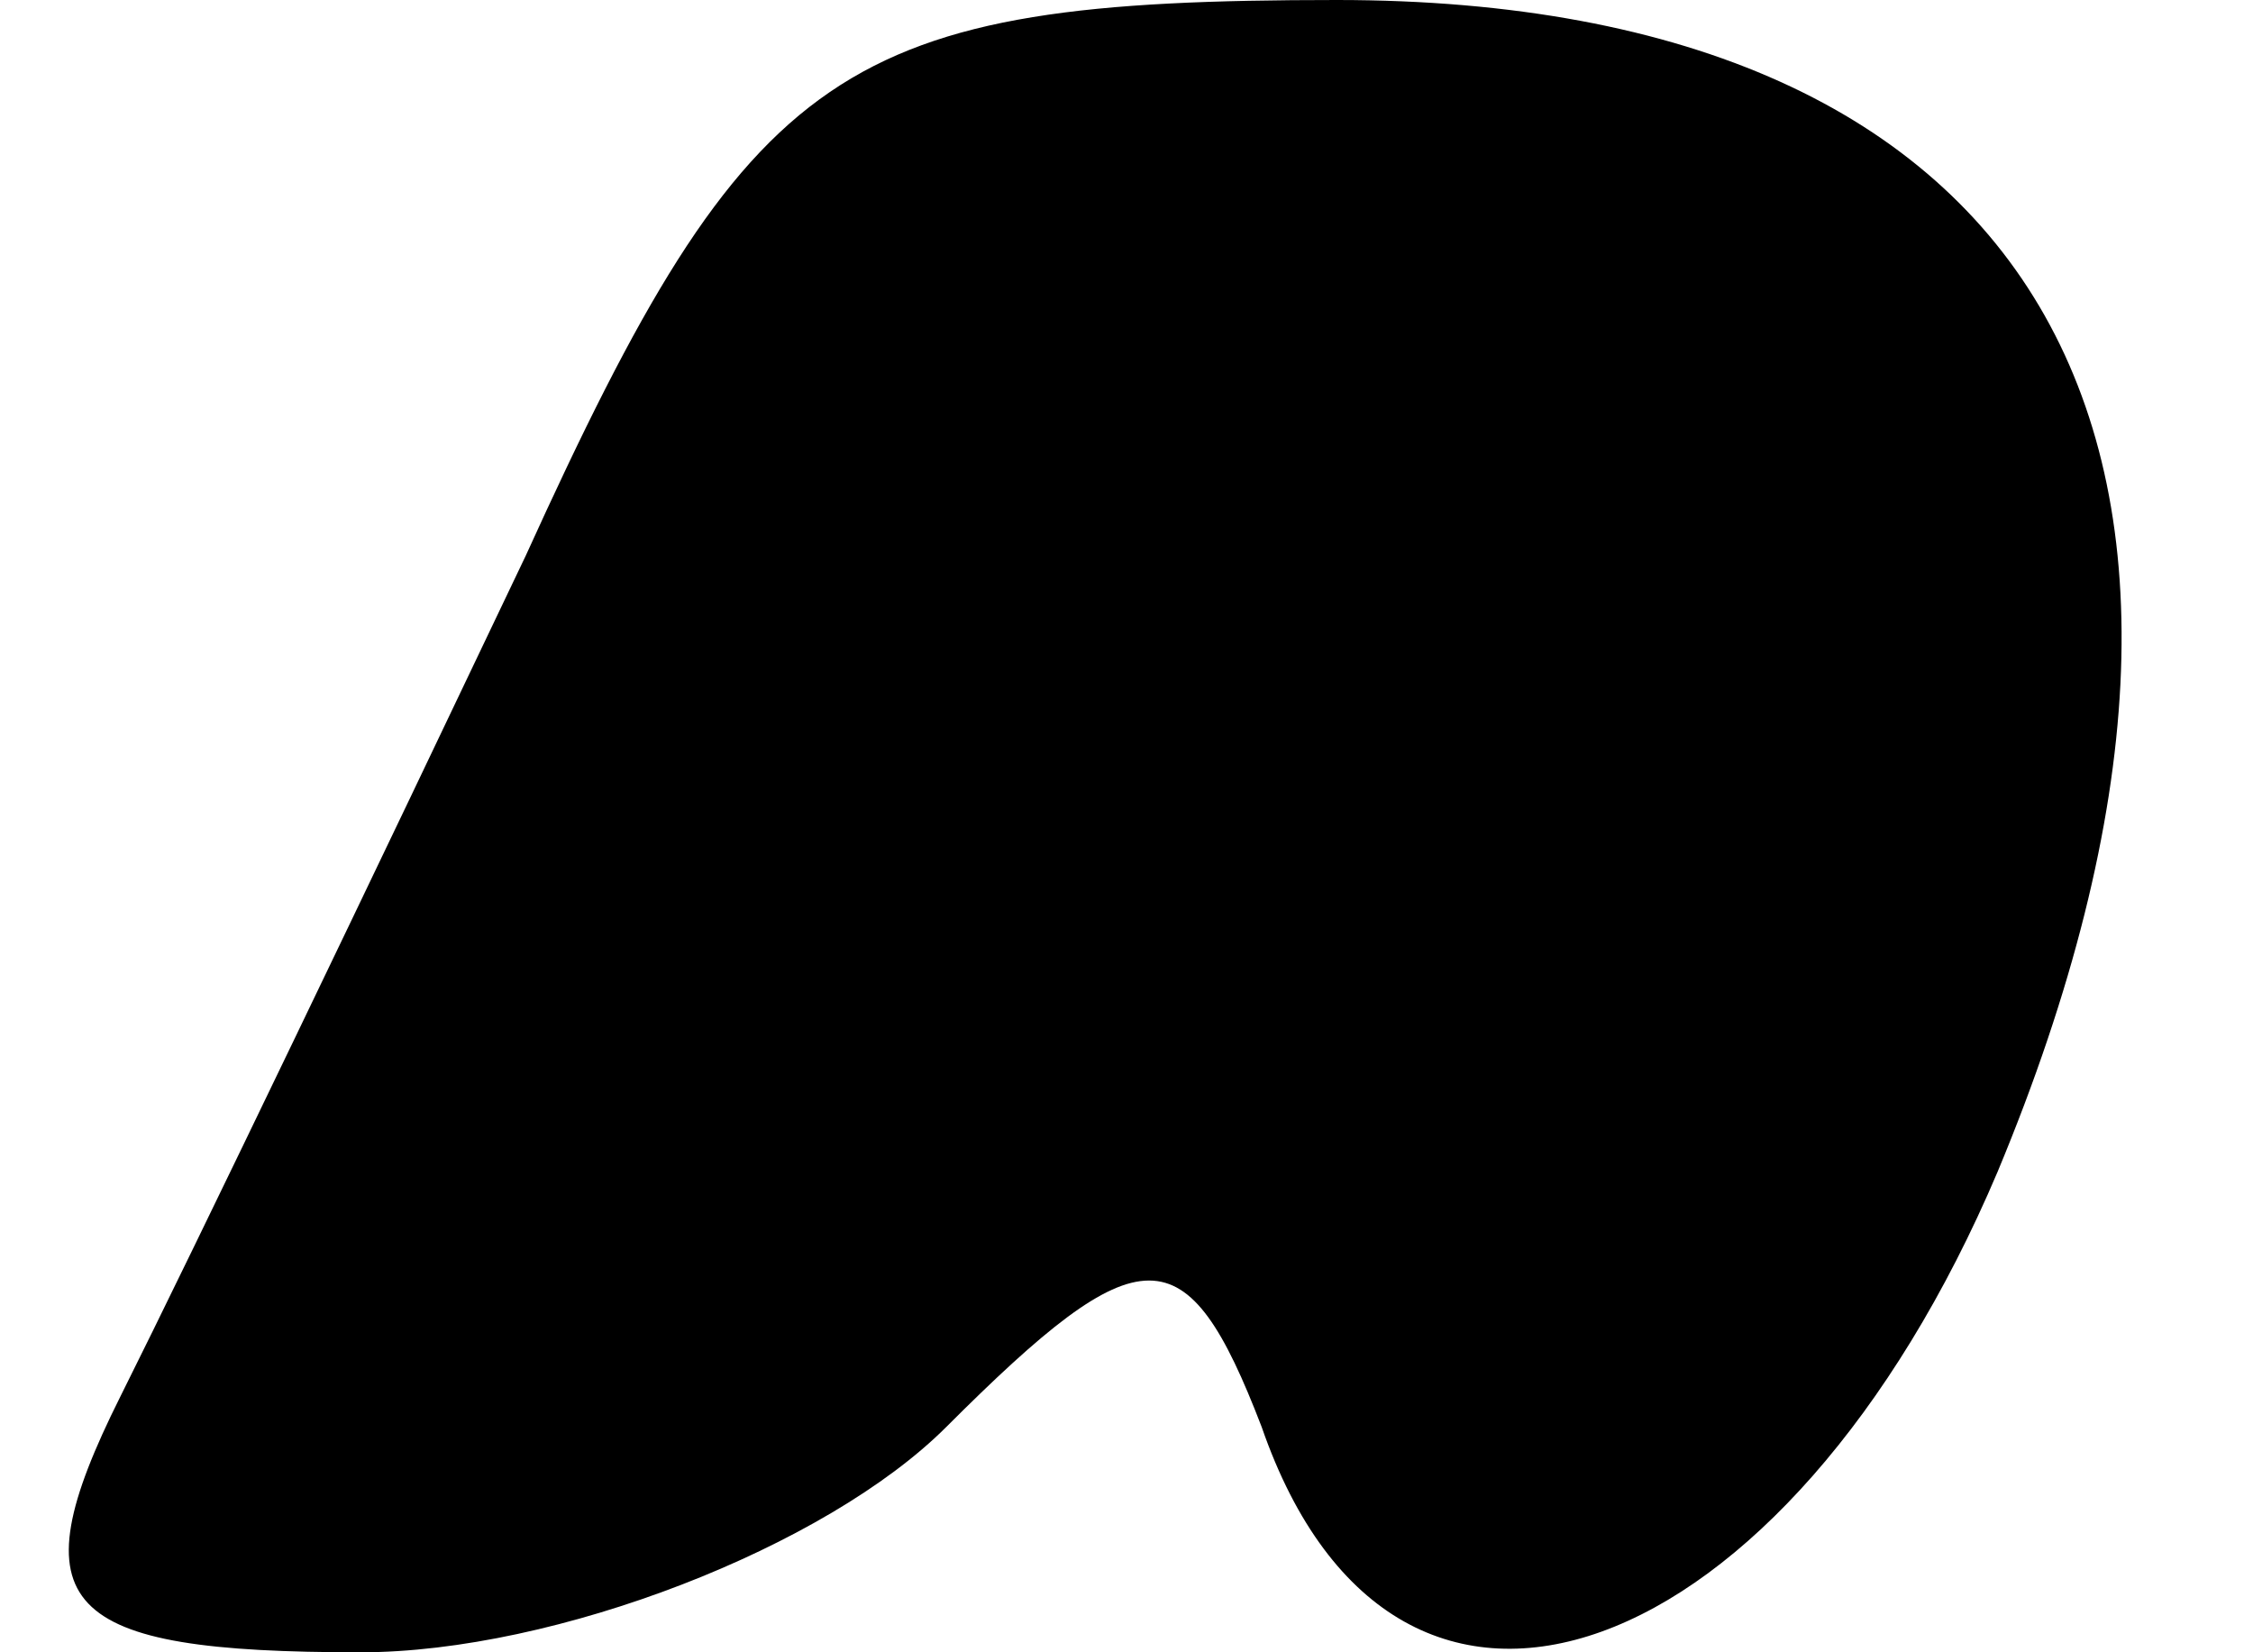 <?xml version="1.0" standalone="no"?>
<!DOCTYPE svg PUBLIC "-//W3C//DTD SVG 20010904//EN"
 "http://www.w3.org/TR/2001/REC-SVG-20010904/DTD/svg10.dtd">
<svg version="1.0" xmlns="http://www.w3.org/2000/svg"
 width="15pt" height="11pt" viewBox="0 0 15 11"
 preserveAspectRatio="xMidYMid meet">
<g transform="translate(0,11) scale(0.1,-0.1)"
fill="#000000" stroke="none">
<path fill="#000000" stroke="none" d="M35 73 c-10 -21 -22 -46 -27 -56 -7
-14 -4 -17 16 -17 13 0 31 7 39 15 13 13 16 13 21 0 9 -26 35 -16 49 17 20 48
3 78 -44 78 -33 0 -39 -4 -54 -37z"/>
</g>
</svg>
